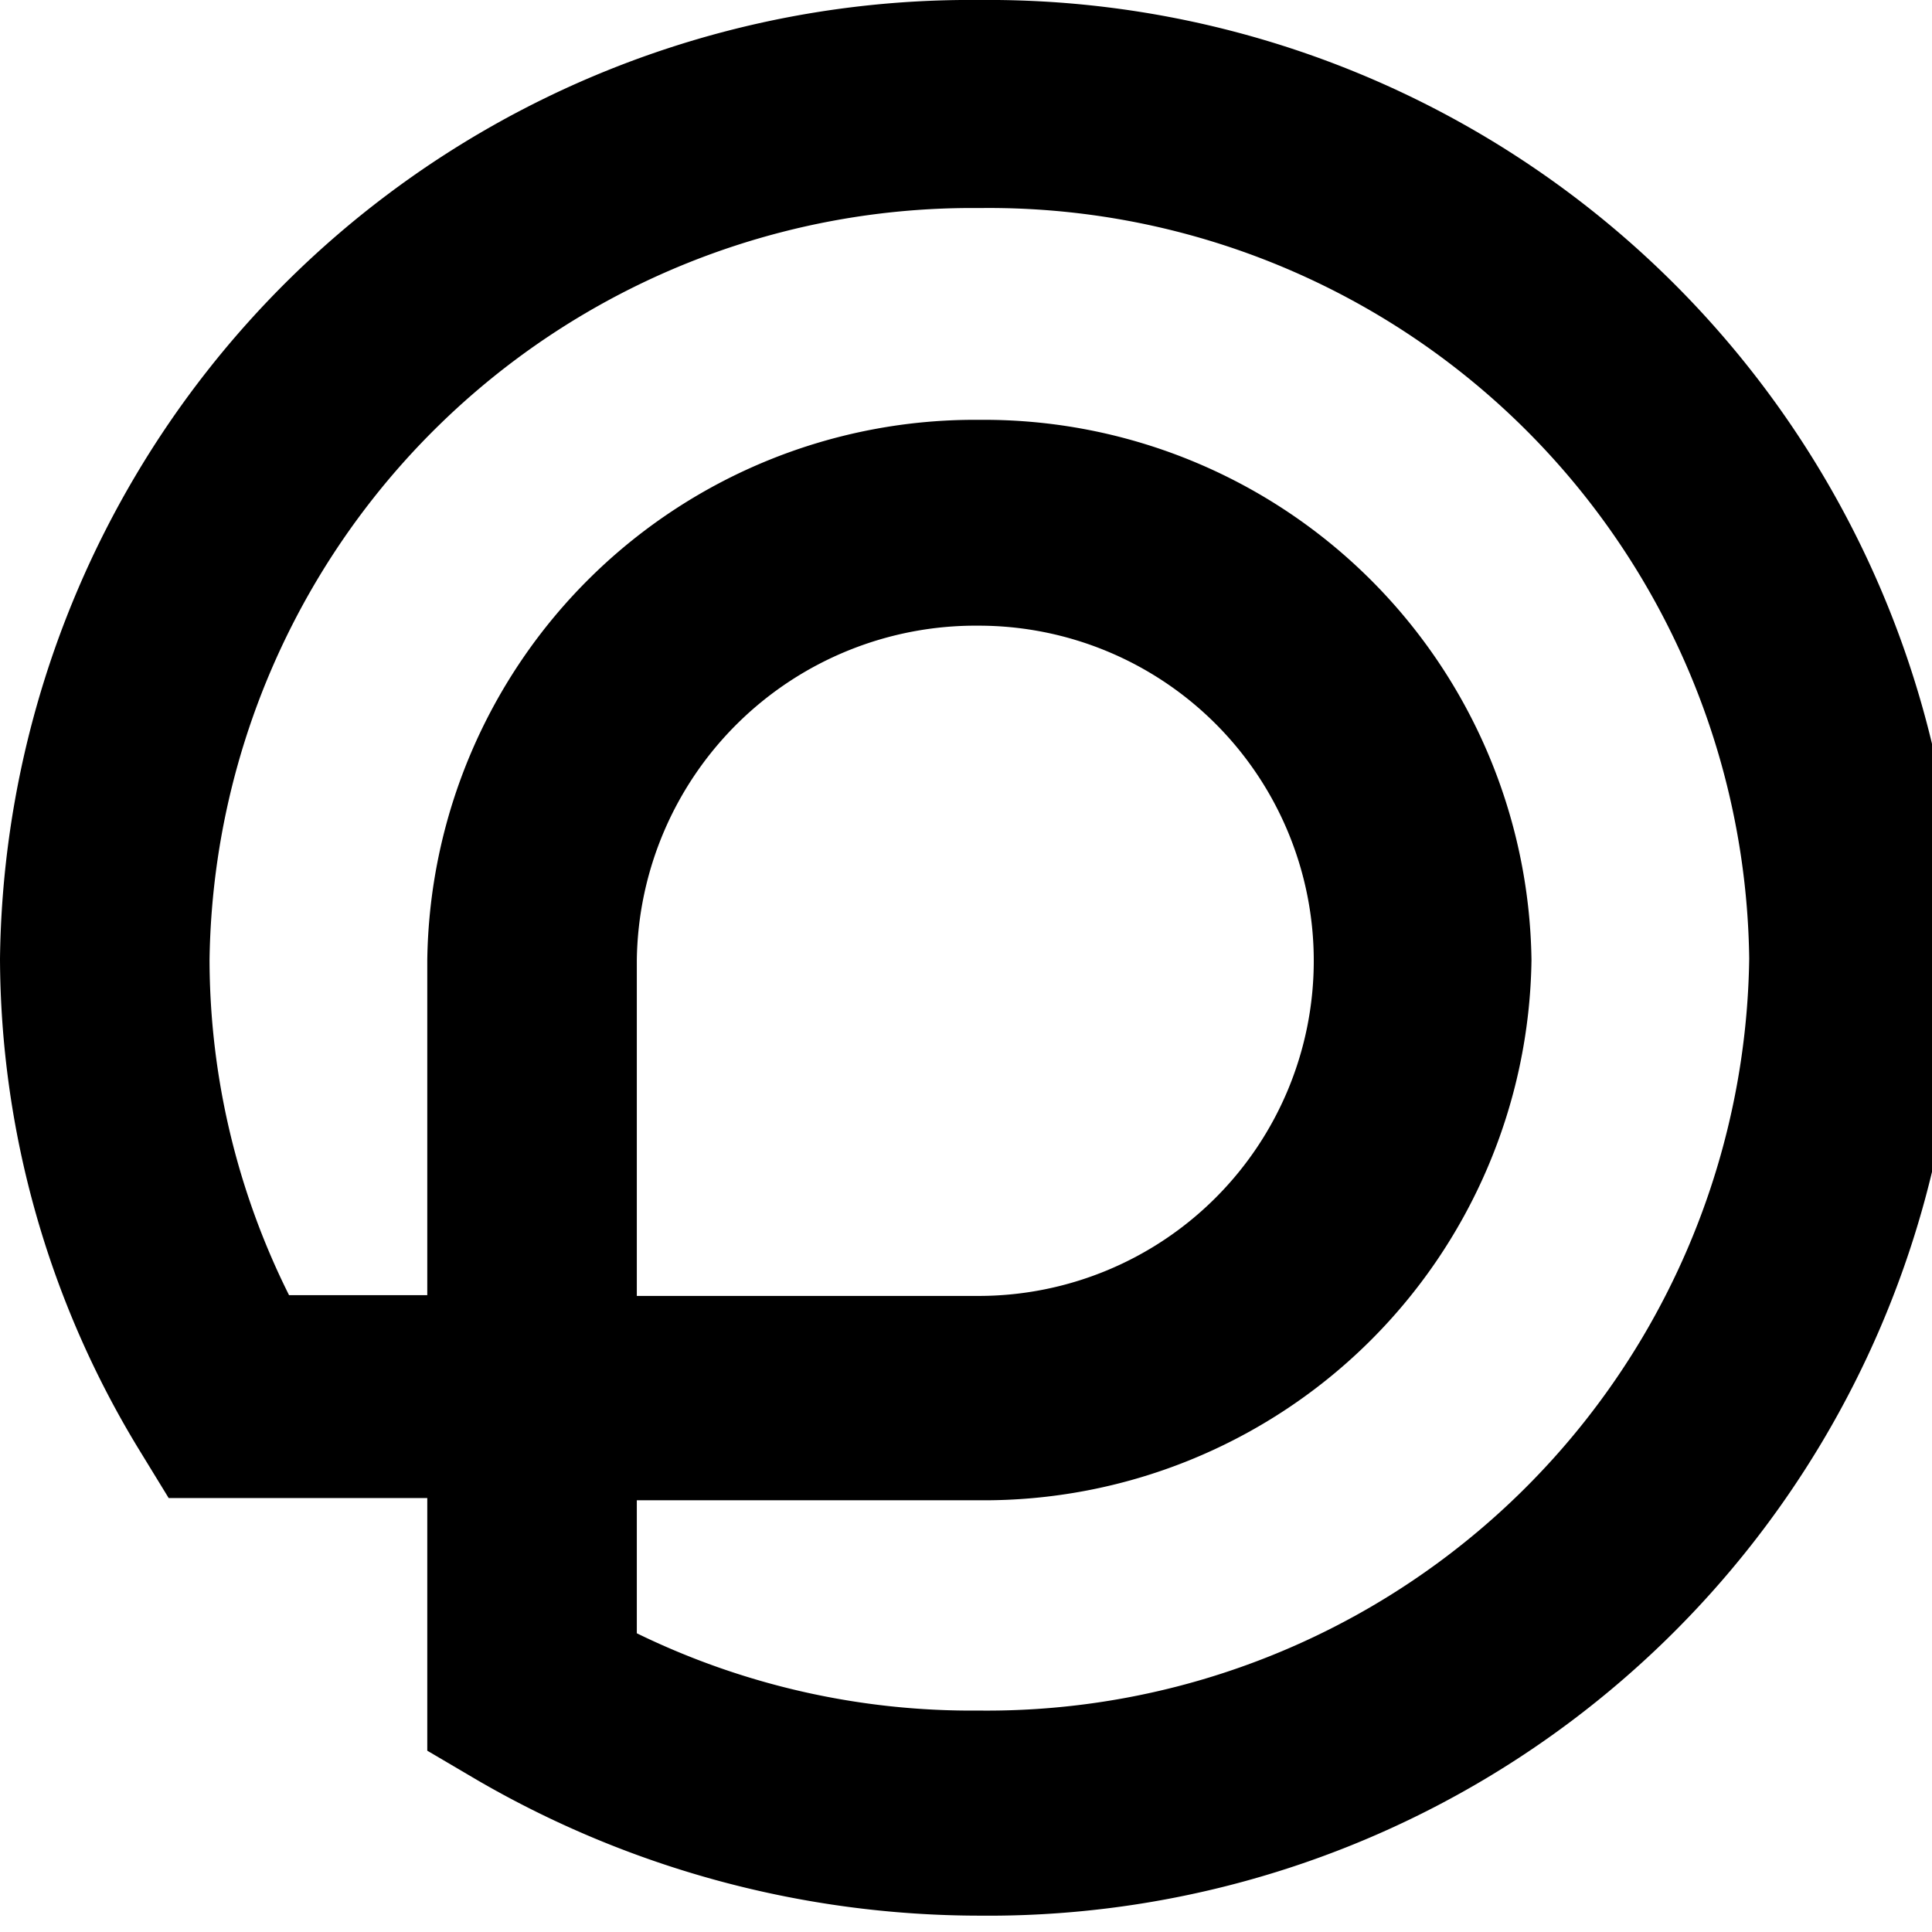 <svg xmlns="http://www.w3.org/2000/svg" viewBox="0 0 26 26">
  <path class="logoIcon" d="M13.18 25.78a13.48 13.48 0 01-6.75-1.82l-.68-.4v-3.4H2.27l-.41-.67A12.76 12.76 0 010 12.9 13.06 13.06 0 0113.18 0a13.06 13.06 0 0113.18 12.9 13.06 13.06 0 01-13.18 12.88zm-4.61-3.8a10.27 10.27 0 004.6 1.04A10.26 10.26 0 0023.54 12.9 10.23 10.23 0 0013.18 2.8 10.26 10.26 0 002.82 12.92a10.13 10.13 0 001.07 4.51h1.86v-4.5a7.37 7.37 0 017.43-7.28 7.37 7.37 0 017.43 7.27 7.37 7.37 0 01-7.43 7.27H8.57zm4.6-13.56a4.56 4.56 0 00-4.6 4.5v4.52h4.6a4.51 4.51 0 100-9.02z"/>
</svg>
